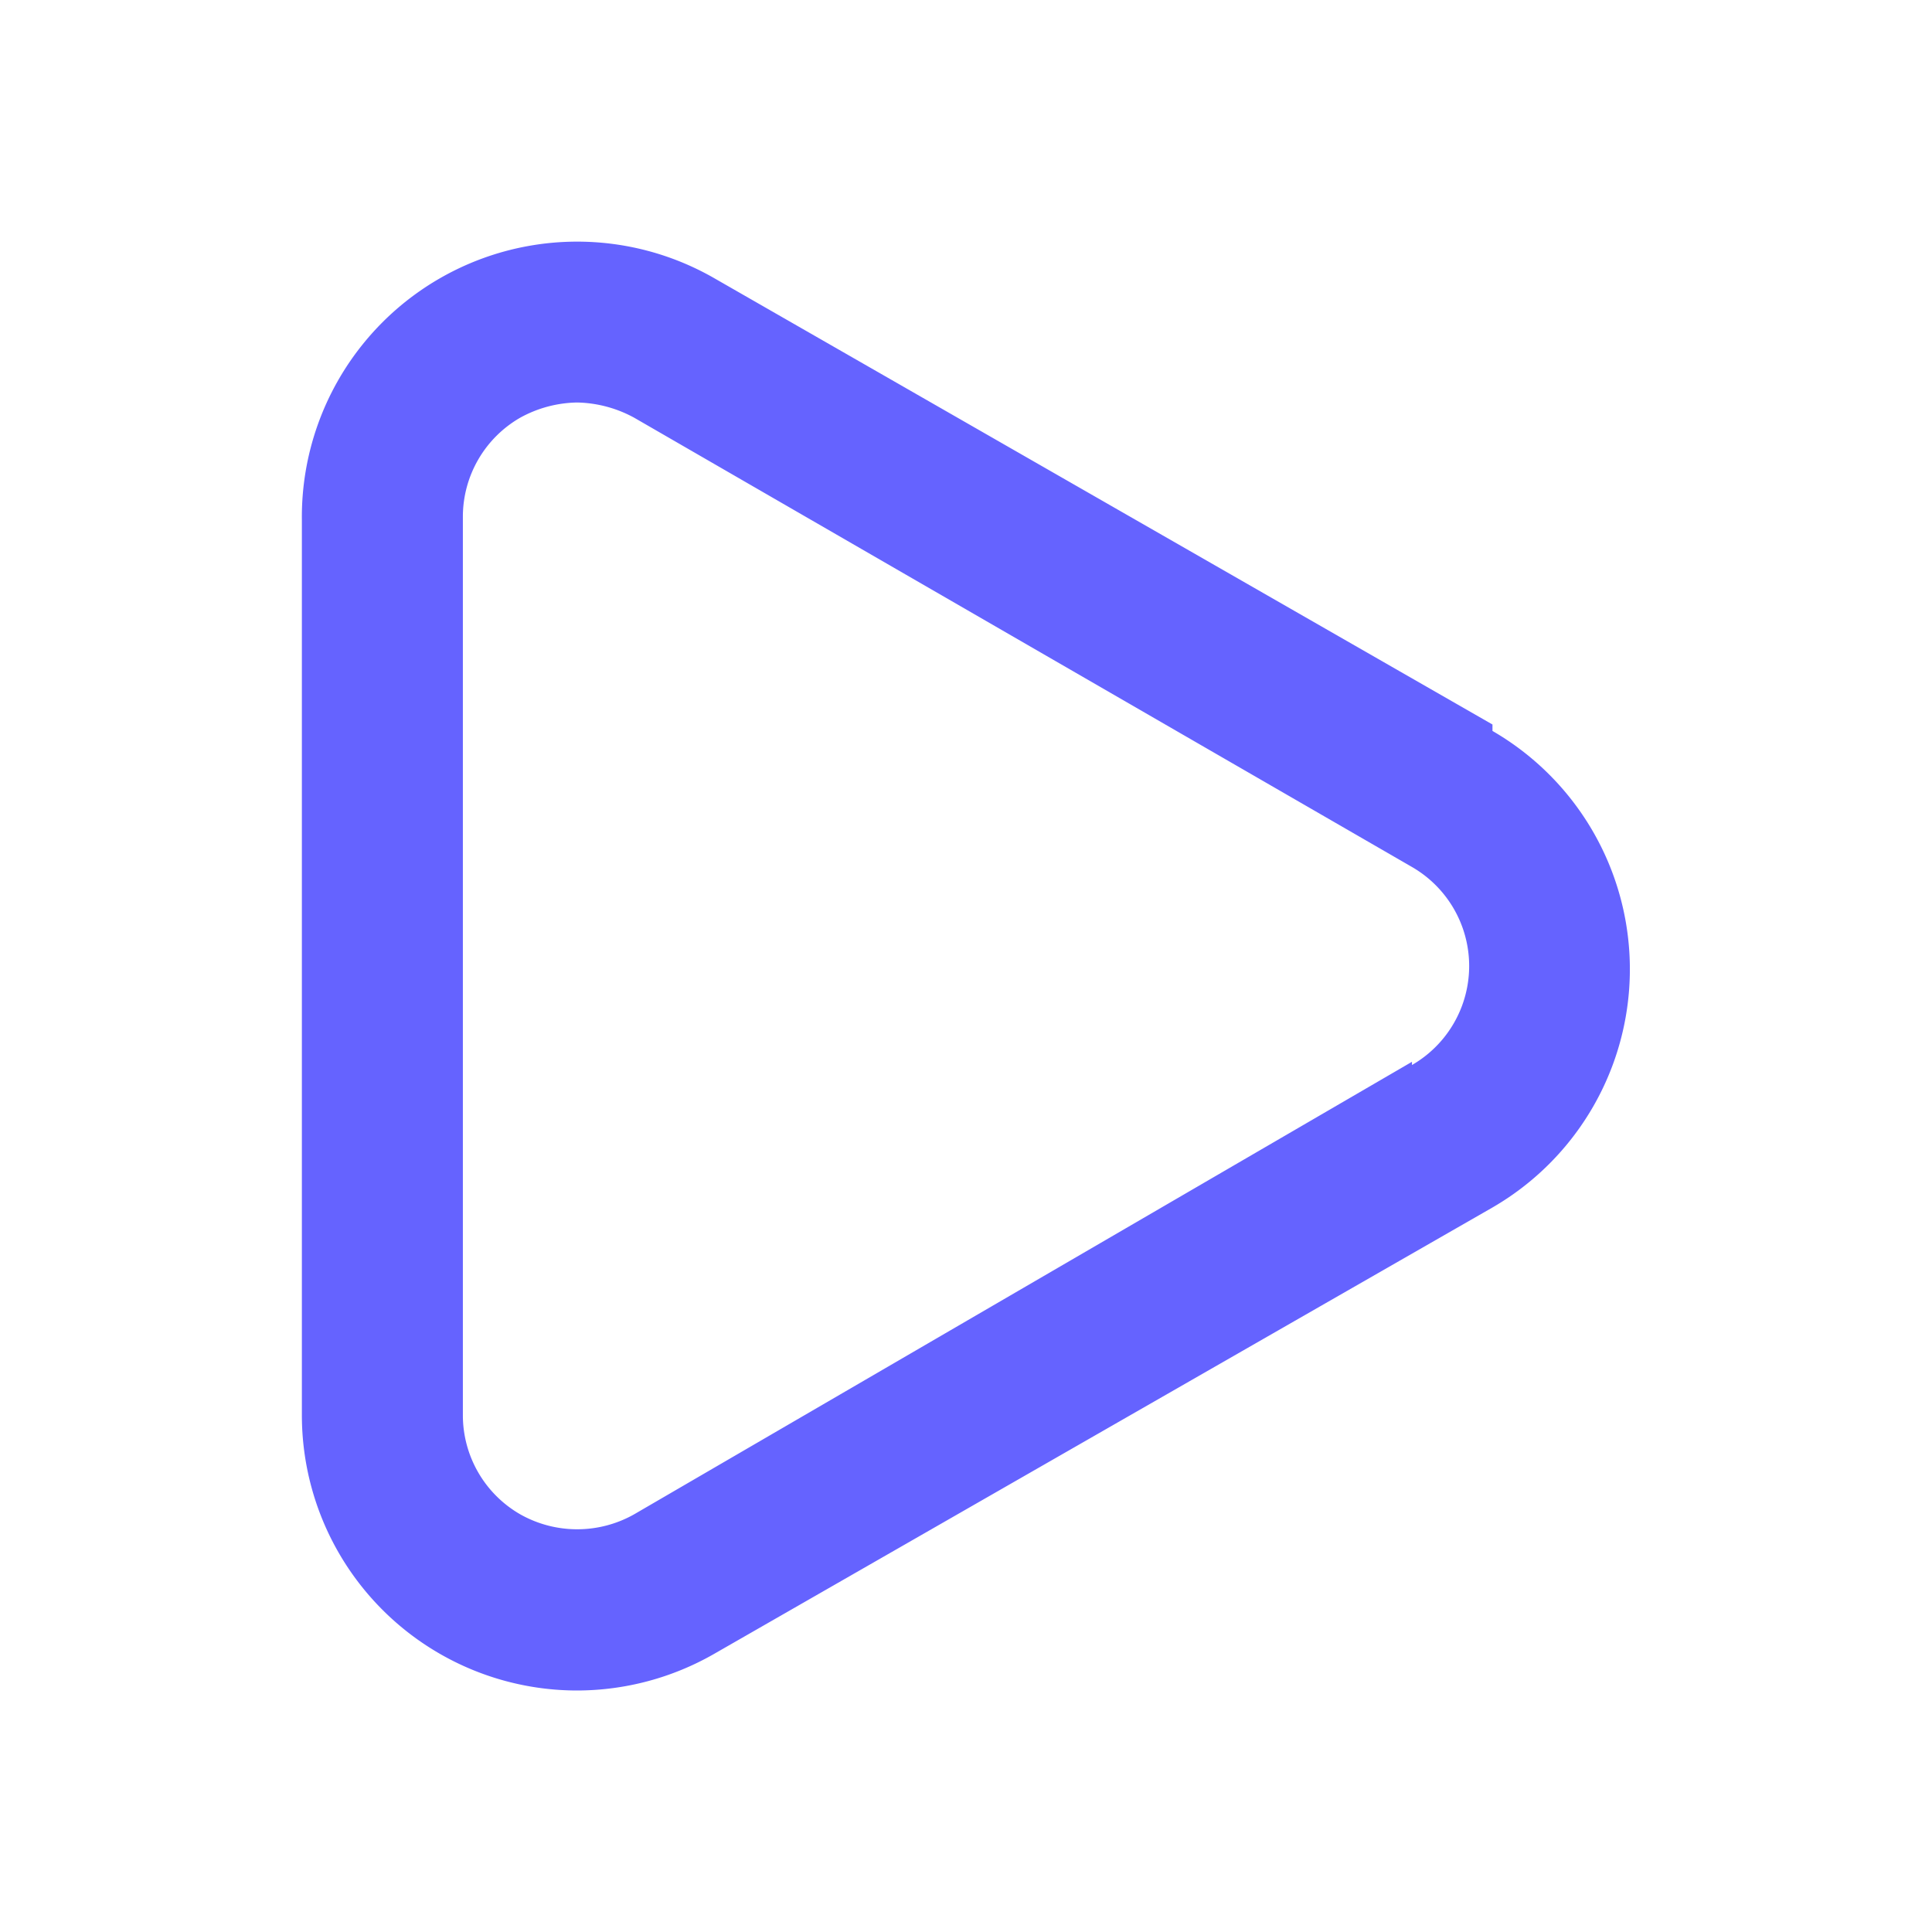 <?xml version="1.0" ?><svg viewBox="0 0 24 24" xmlns="http://www.w3.org/2000/svg"><path d="M18.54,9,8.88,3.46a3.42,3.42,0,0,0-5.13,3V17.58A3.42,3.42,0,0,0,7.17,21a3.43,3.43,0,0,0,1.71-.46L18.54,15a3.42,3.42,0,0,0,0-5.92Zm-1,4.19L7.88,18.81a1.44,1.44,0,0,1-1.42,0,1.42,1.42,0,0,1-.71-1.23V6.42a1.42,1.42,0,0,1,.71-1.23A1.51,1.51,0,0,1,7.17,5a1.54,1.54,0,0,1,.71.19l9.66,5.58a1.42,1.42,0,0,1,0,2.46Z" fill="#6563ff"/></svg>